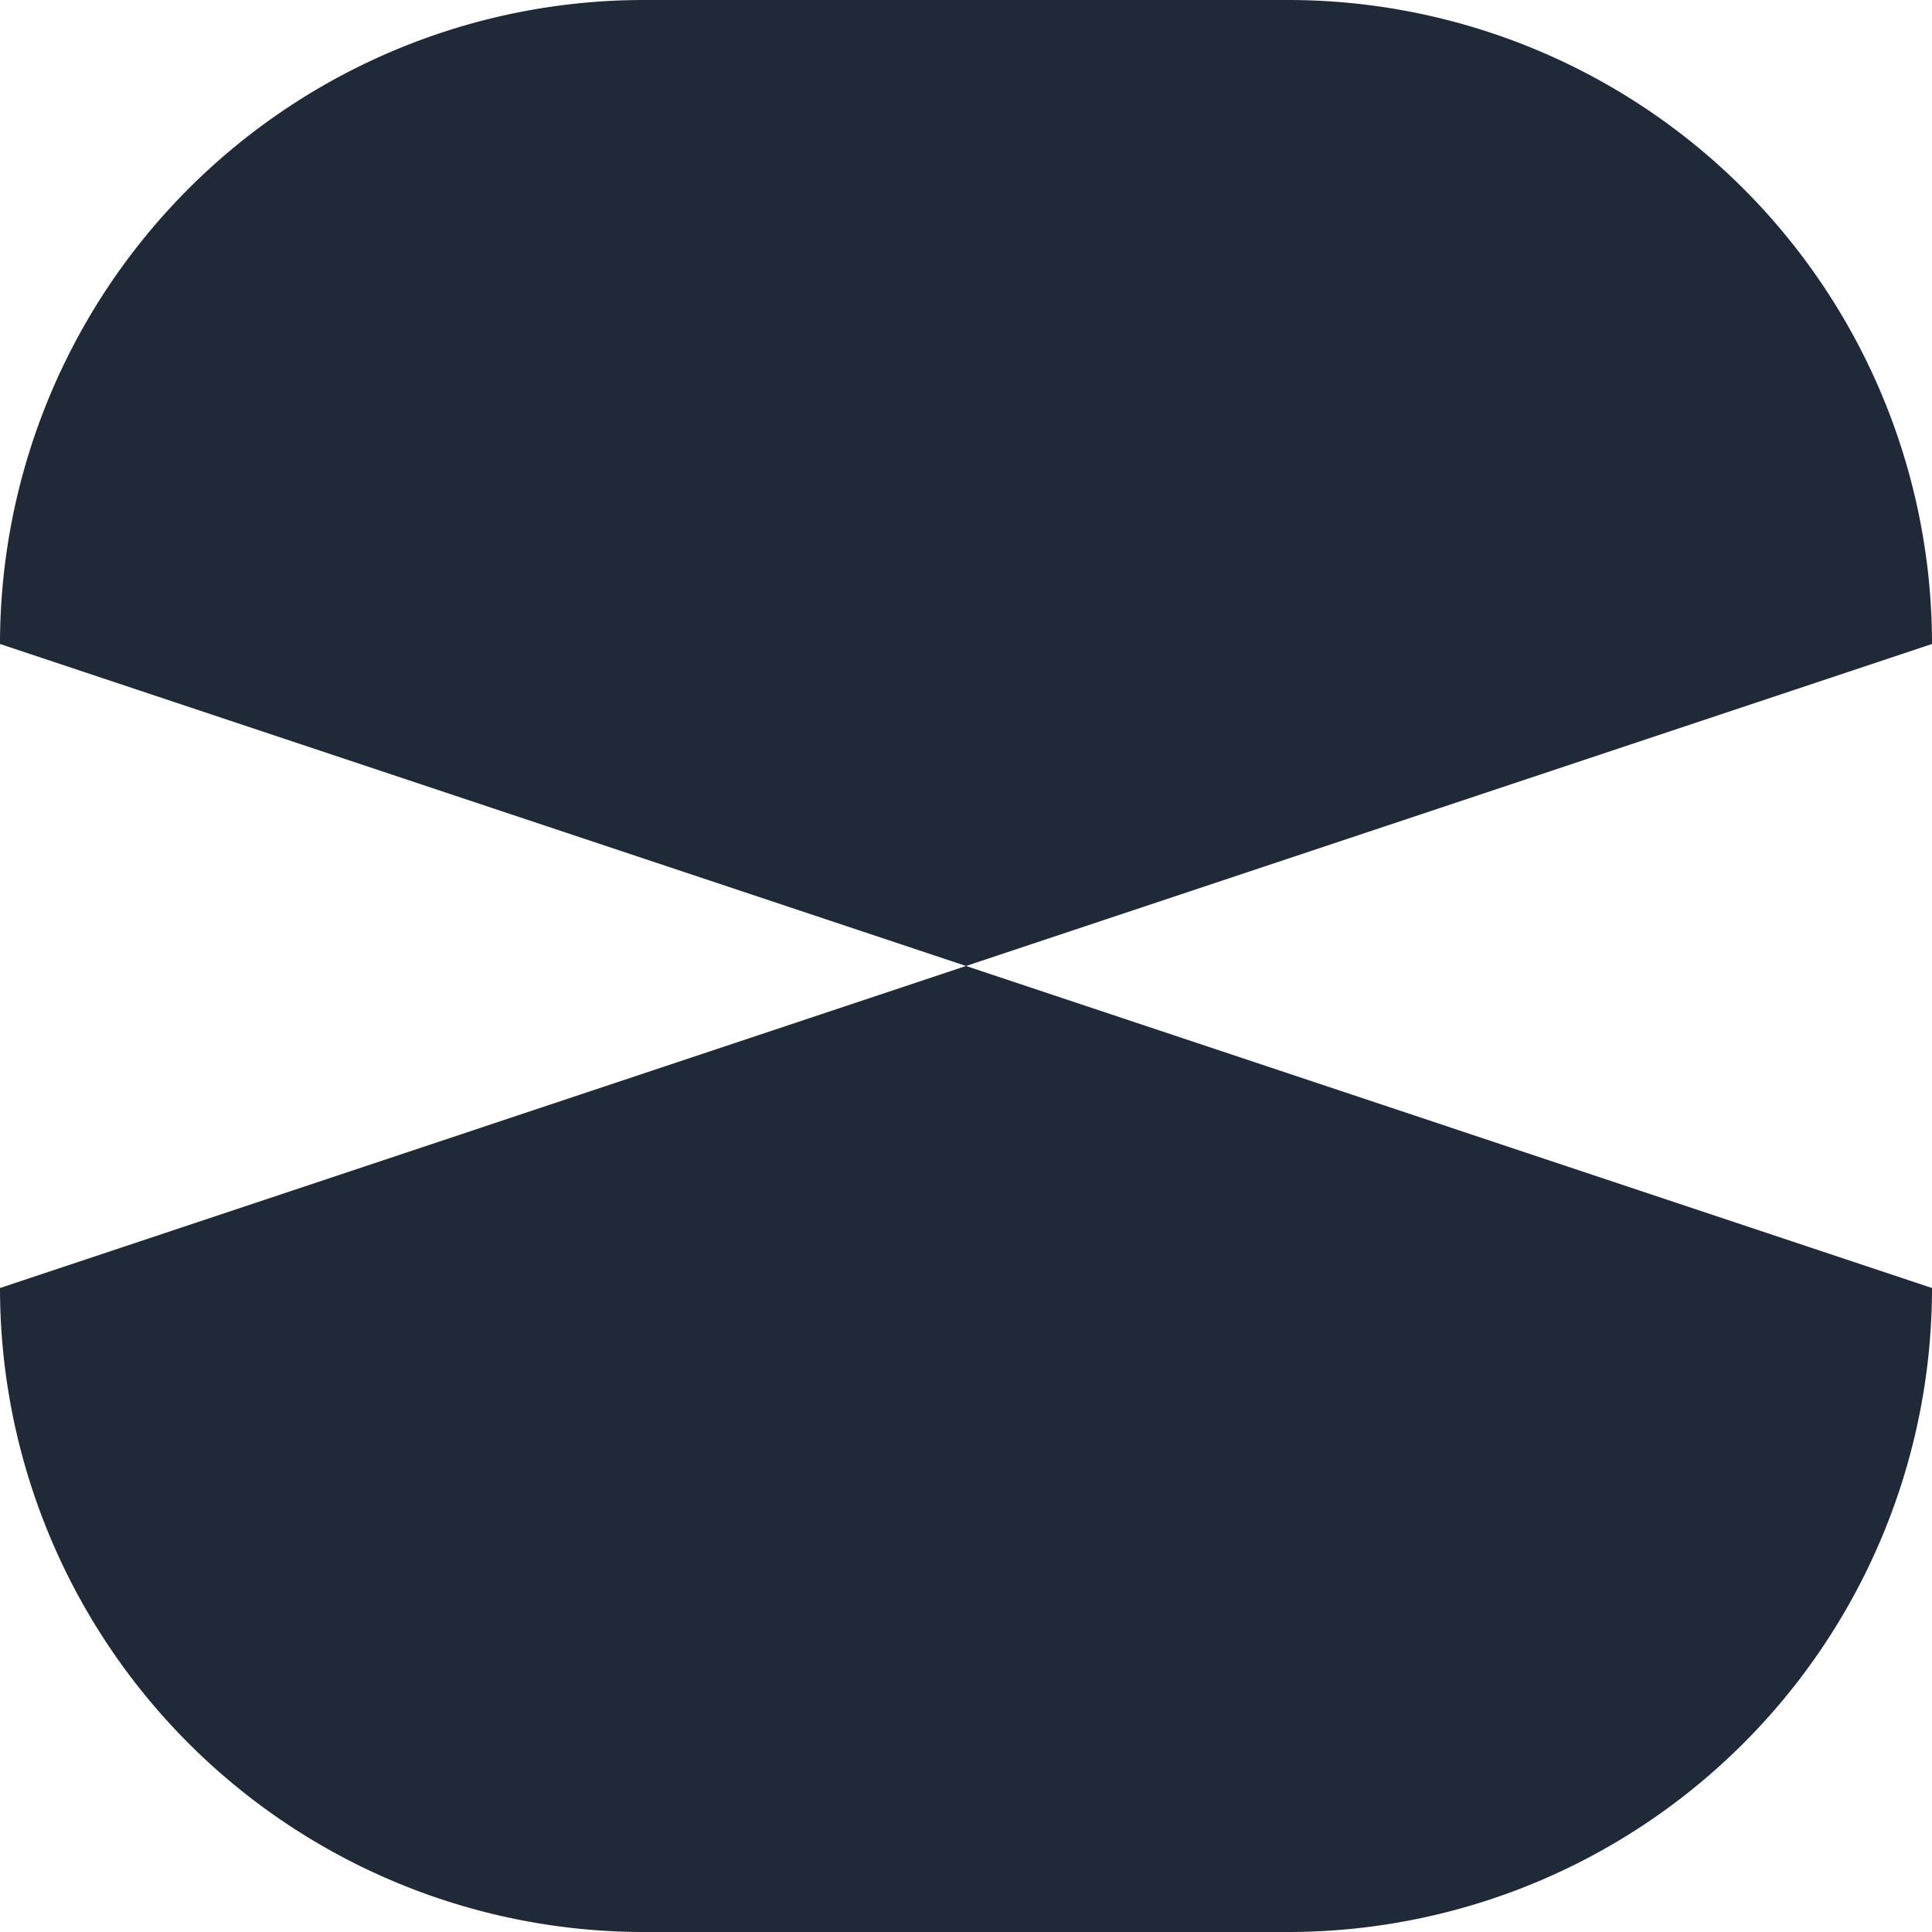 <svg xmlns="http://www.w3.org/2000/svg" viewBox="0 0 480 480" fill="#1F2937"><path d="m240 240 240-80A160 160 0 0 0 320 0H160A160 160 0 0 0 0 160l240 80L0 320a160 160 0 0 0 160 160h160a160 160 0 0 0 160-160l-240-80Z"></path></svg>